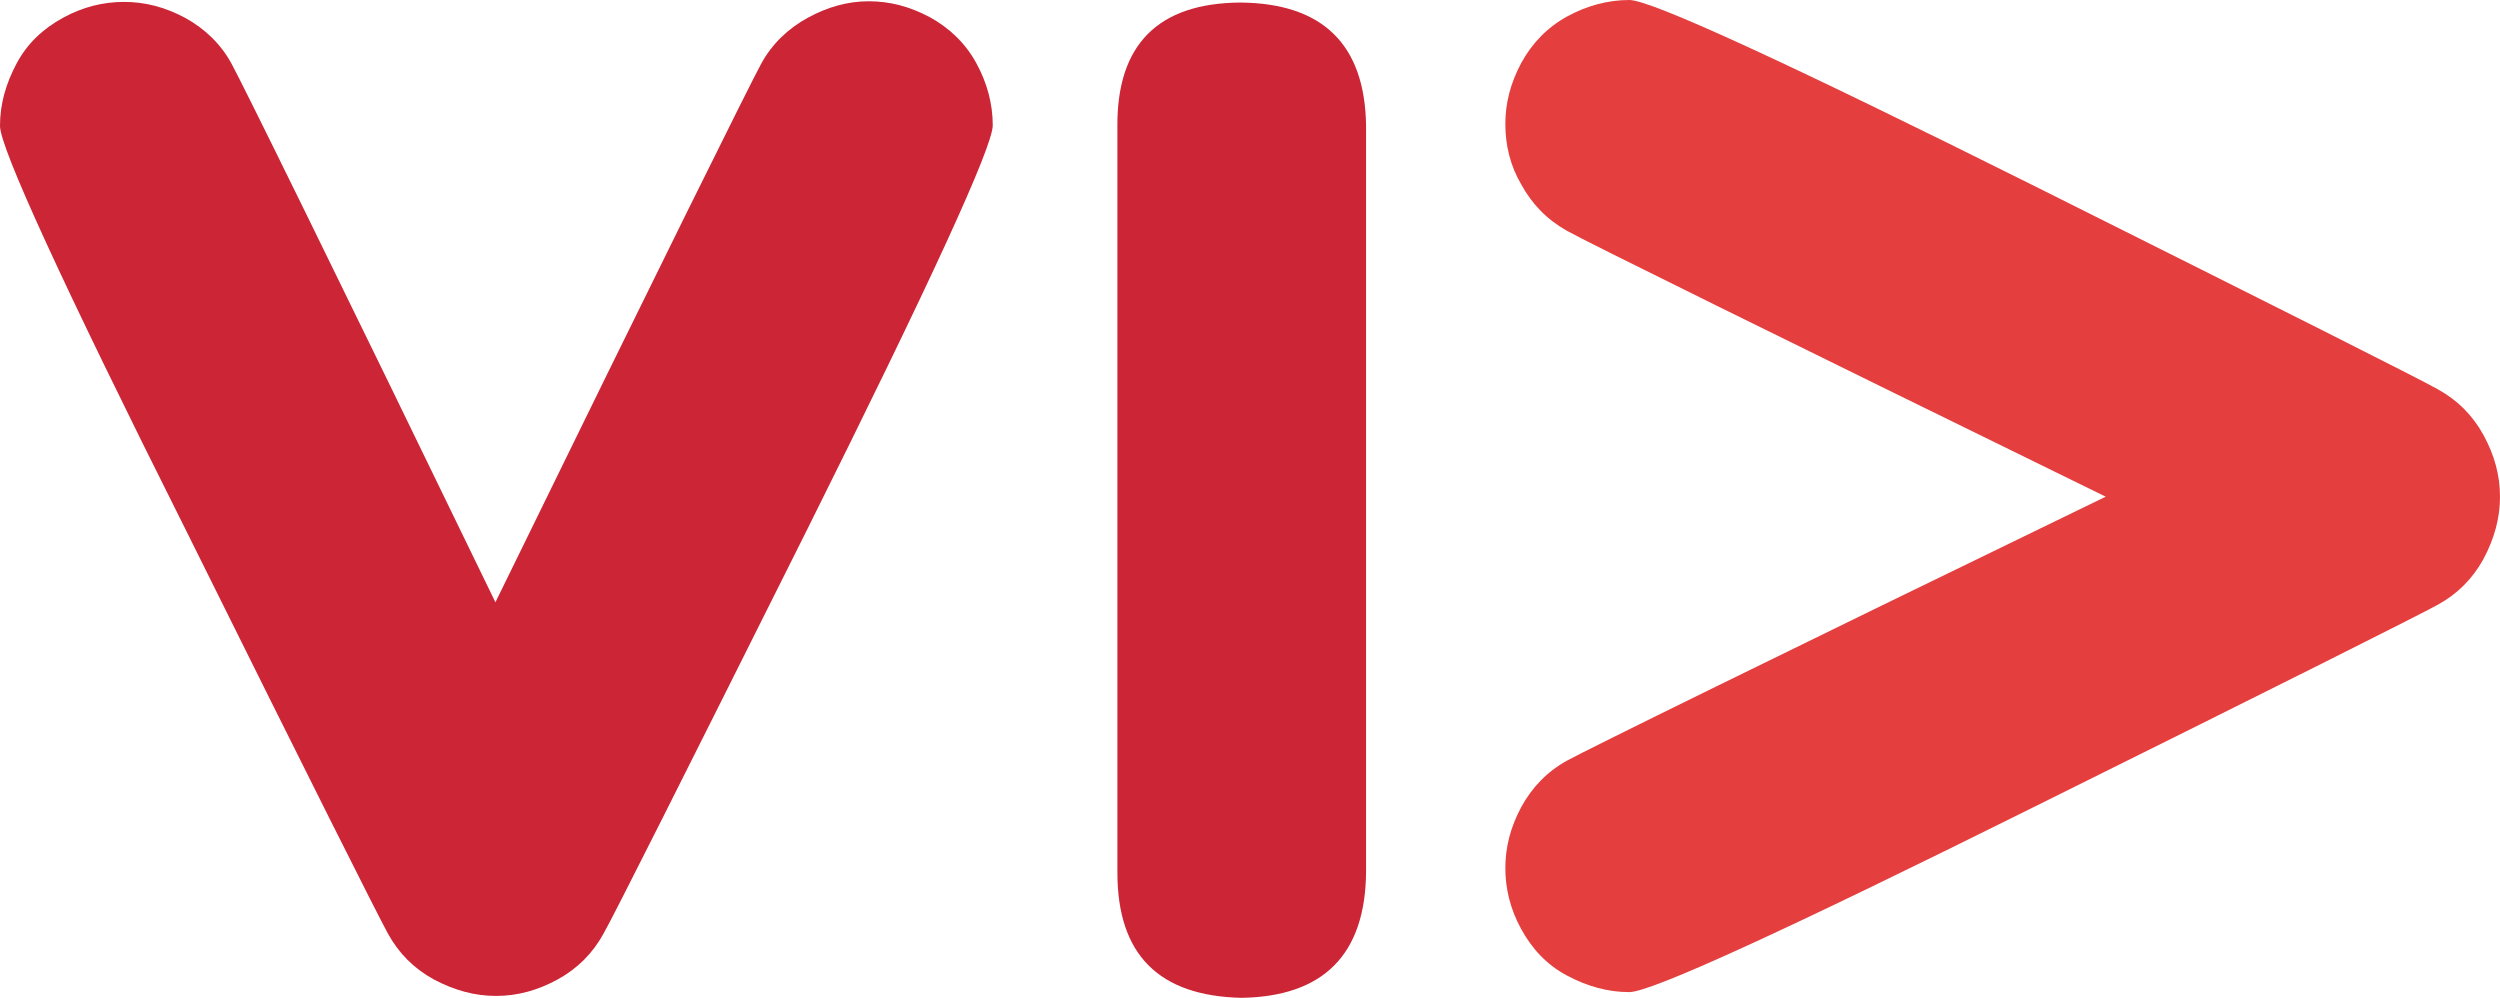 <?xml version="1.0" encoding="utf-8"?>
<!-- Generator: Adobe Illustrator 21.1.0, SVG Export Plug-In . SVG Version: 6.00 Build 0)  -->
<svg version="1.1" id="Layer_1" xmlns="http://www.w3.org/2000/svg" xmlns:xlink="http://www.w3.org/1999/xlink" x="0px" y="0px"
	 viewBox="0 0 393.1 157" style="enable-background:new 0 0 393.1 157;" xml:space="preserve">
<style type="text/css">
	.st0{fill:#CC2535;}
	.st1{fill:#E53E3E;}
</style>
<g>
	<g>
		<path class="st0" d="M136.6,0.2c3.3,0,6.4,0.8,9.6,2.5c3.1,1.7,5.6,4.1,7.3,7.2s2.6,6.4,2.6,9.8c0,3.4-9.8,24.7-29.3,63.8
			c-19.6,39.2-30.2,60.3-31.9,63.3c-1.7,3.1-4.1,5.5-7.2,7.2c-3.1,1.7-6.3,2.6-9.7,2.6c-3.4,0-6.6-0.9-9.8-2.6
			c-3.1-1.7-5.5-4.1-7.2-7.2c-1.7-3.1-12.3-24.2-31.7-63.3C9.7,44.4,0,23.2,0,19.8c0-3.4,0.9-6.6,2.6-9.8s4.2-5.5,7.3-7.2
			c3.1-1.7,6.3-2.5,9.6-2.5c3.3,0,6.4,0.8,9.6,2.5c3.1,1.7,5.6,4.1,7.3,7.2S52,41.3,77.9,94.7C104,41.3,118,13.1,119.7,10
			s4.2-5.5,7.3-7.2C130.1,1.1,133.3,0.2,136.6,0.2z"/>
		<path class="st0" d="M195,0.4c13,0.1,19.6,6.6,19.8,19.3v117.4c-0.1,13-6.7,19.6-19.6,19.8c-13-0.3-19.5-6.8-19.5-19.7V19.9
			C175.6,7,182.1,0.5,195,0.4z"/>
	</g>
	<g>
		<path class="st1" d="M236.7,19.5c0-3.3,0.8-6.4,2.5-9.6c1.7-3.1,4.1-5.6,7.2-7.3s6.4-2.6,9.8-2.6c3.4,0,24.7,9.8,63.8,29.3
			c39.2,19.6,60.3,30.2,63.3,31.9c3.1,1.7,5.5,4.1,7.2,7.2c1.7,3.1,2.6,6.3,2.6,9.7c0,3.4-0.9,6.6-2.6,9.8c-1.7,3.1-4.1,5.5-7.2,7.2
			c-3.1,1.7-24.2,12.3-63.3,31.7c-39.2,19.5-60.4,29.2-63.8,29.2c-3.4,0-6.6-0.9-9.8-2.6s-5.5-4.2-7.2-7.3c-1.7-3.1-2.5-6.3-2.5-9.6
			c0-3.3,0.8-6.4,2.5-9.6c1.7-3.1,4.1-5.6,7.2-7.3s31.3-15.6,84.7-41.5c-53.3-26.1-81.5-40-84.7-41.8s-5.5-4.2-7.2-7.3
			C237.5,26.1,236.7,22.9,236.7,19.5z"/>
	</g>
</g>
</svg>
